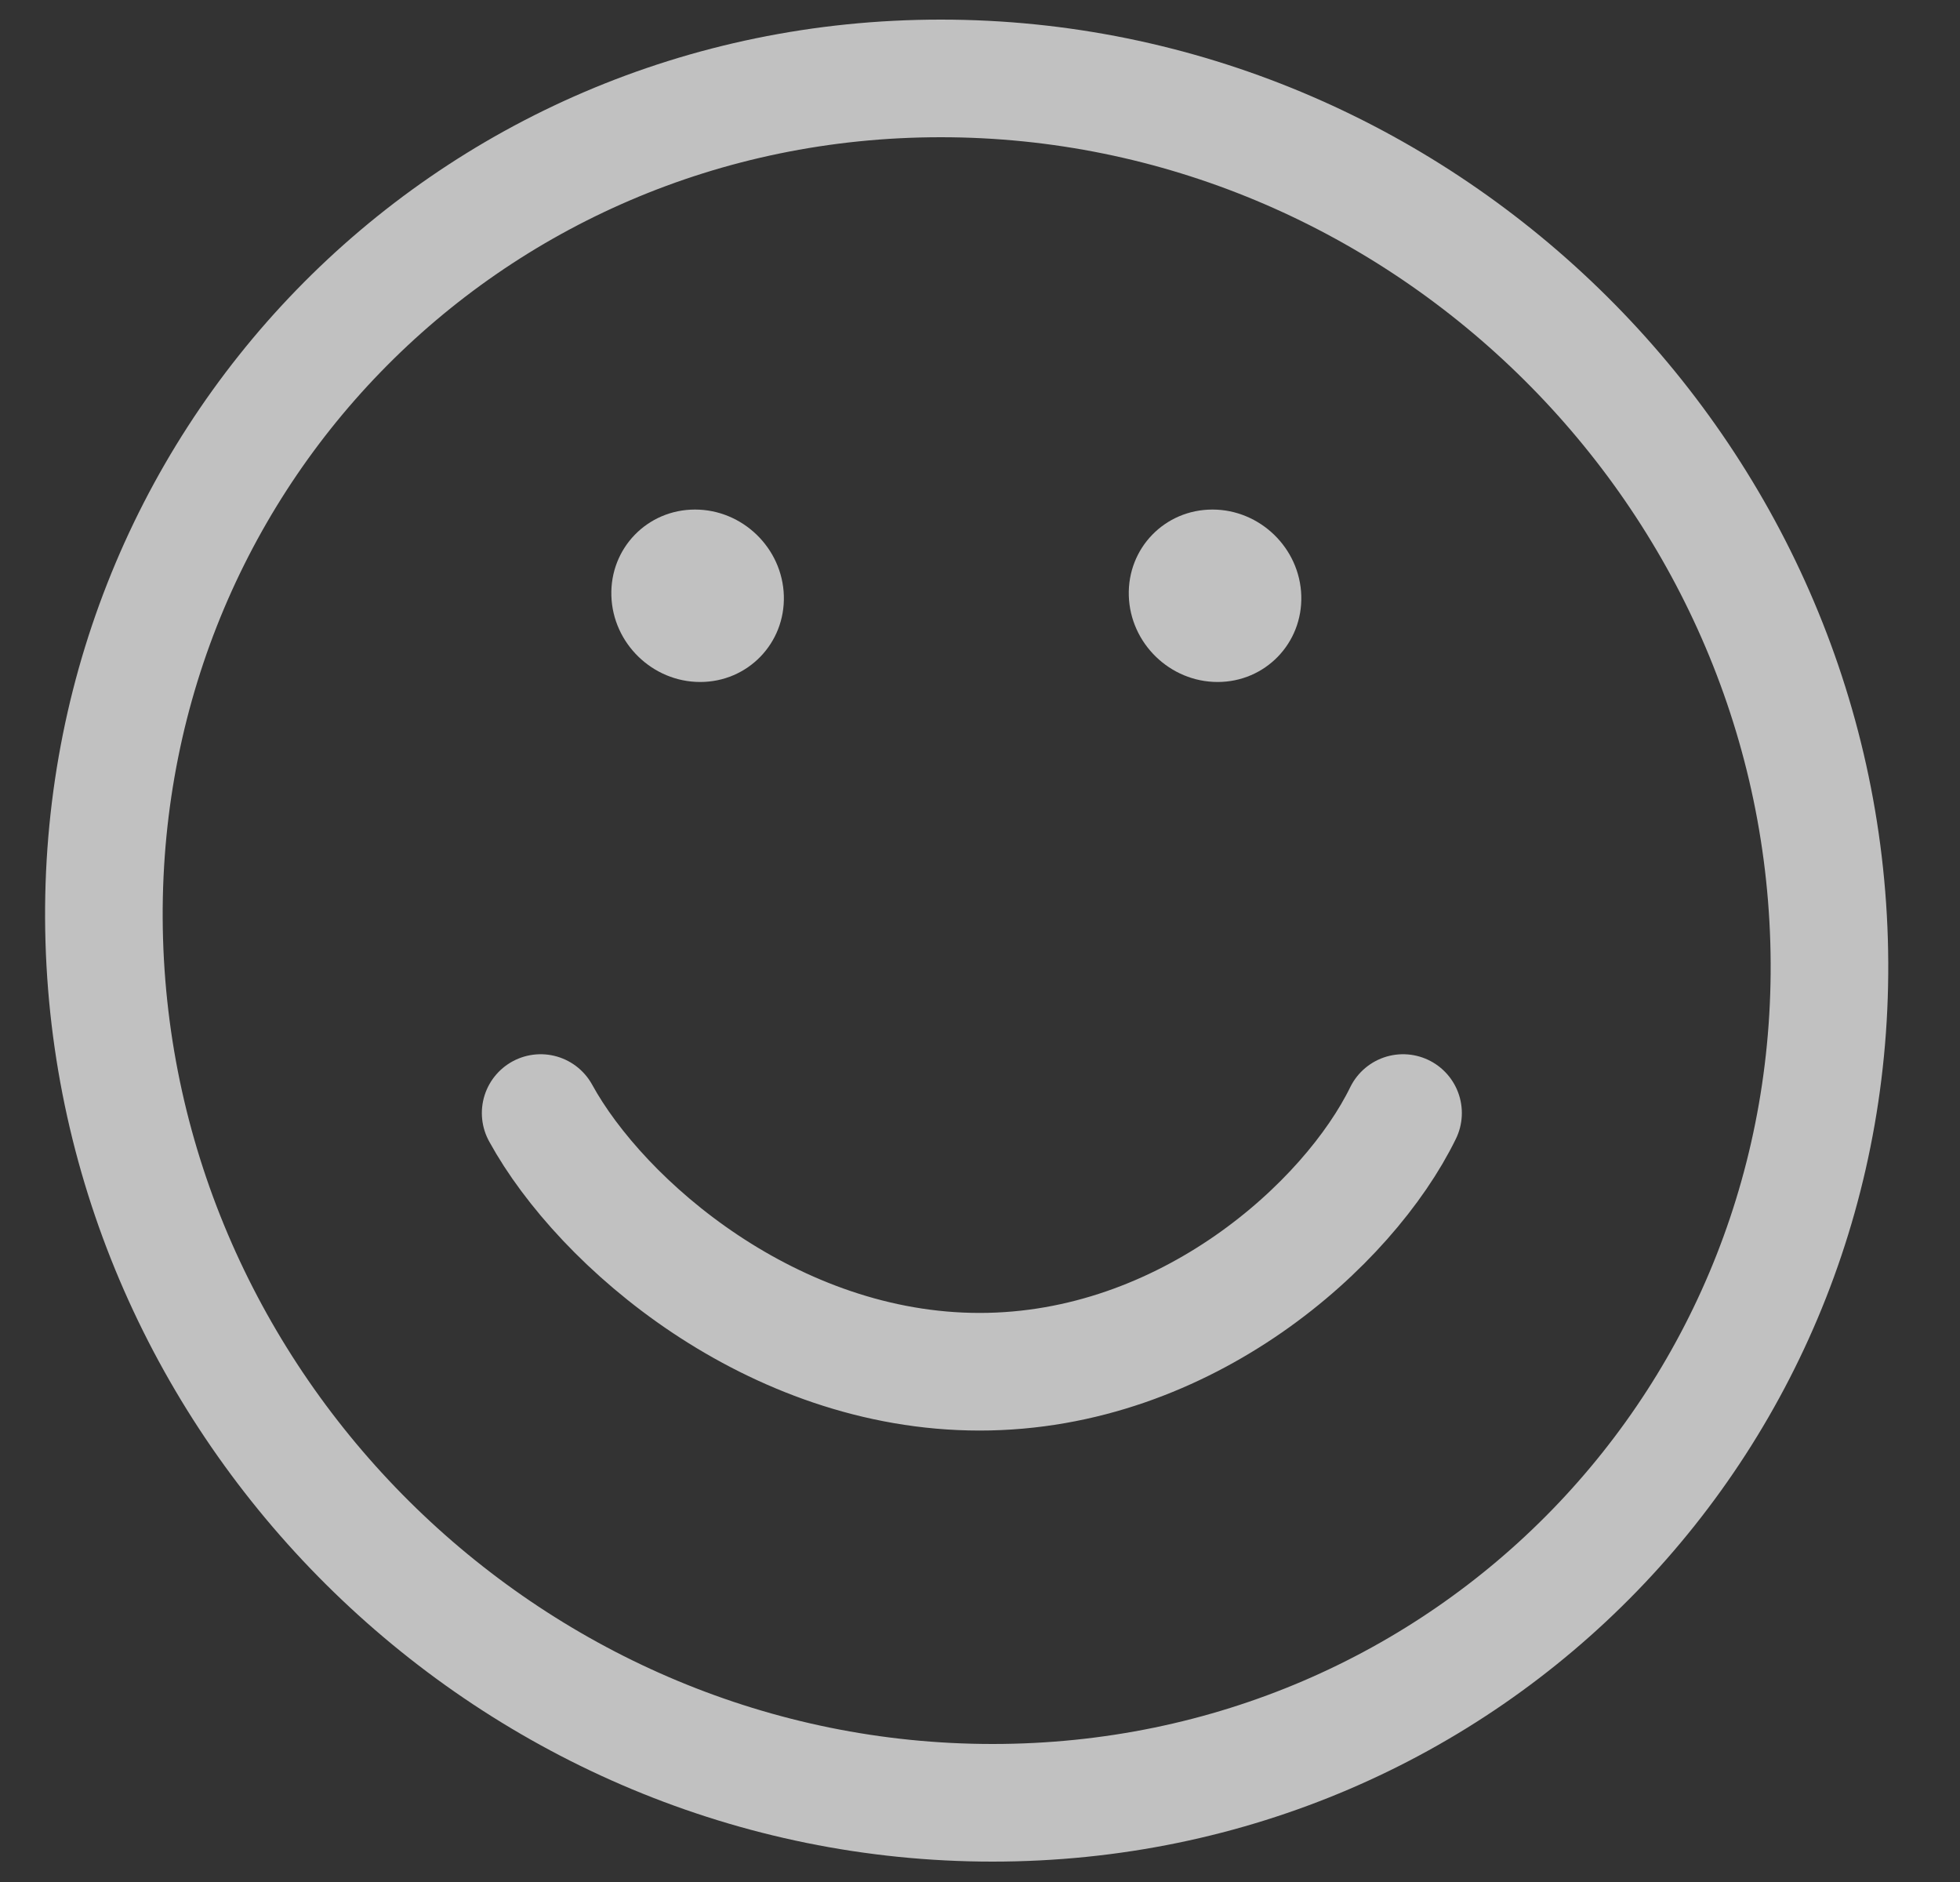 <svg width="25" height="24" viewBox="0 0 25 24" fill="none" xmlns="http://www.w3.org/2000/svg">
<rect x="0" y="0" width="25" height="24" fill="#333333" stroke="none"/>
<style>
    #face{
        stroke: rgba(250, 250, 250, 0.71);
    }
    #fill-eyes{
        fill: rgba(250, 250, 250, 0.71);
    }
</style>
<g id="happy-icon">
<path id="face" d="M6.896 14.194C7.671 15.608 9.855 17.493 12.495 17.493C15.135 17.493 17.205 15.608 17.896 14.194M23.33 11.995C23.512 18.067 18.735 22.99 12.66 22.99C6.584 22.99 1.512 18.067 1.33 11.995C1.148 5.923 5.925 1 12 1C18.075 1 23.148 5.923 23.33 11.995Z" stroke="black" stroke-width="1.5" stroke-linecap="round"/>
<g id="eyes">
<path id="fill-eyes" d="M9.998 7.597C10.016 8.204 9.538 8.697 8.931 8.697C8.323 8.697 7.816 8.204 7.798 7.597C7.78 6.99 8.257 6.498 8.865 6.498C9.472 6.498 9.98 6.99 9.998 7.597Z" fill="black"/>
<path id="fill-eyes" d="M16.598 7.597C16.616 8.204 16.138 8.697 15.531 8.697C14.923 8.697 14.416 8.204 14.398 7.597C14.38 6.99 14.857 6.498 15.465 6.498C16.072 6.498 16.58 6.99 16.598 7.597Z" fill="black"/>
</g>
</g>
</svg>
